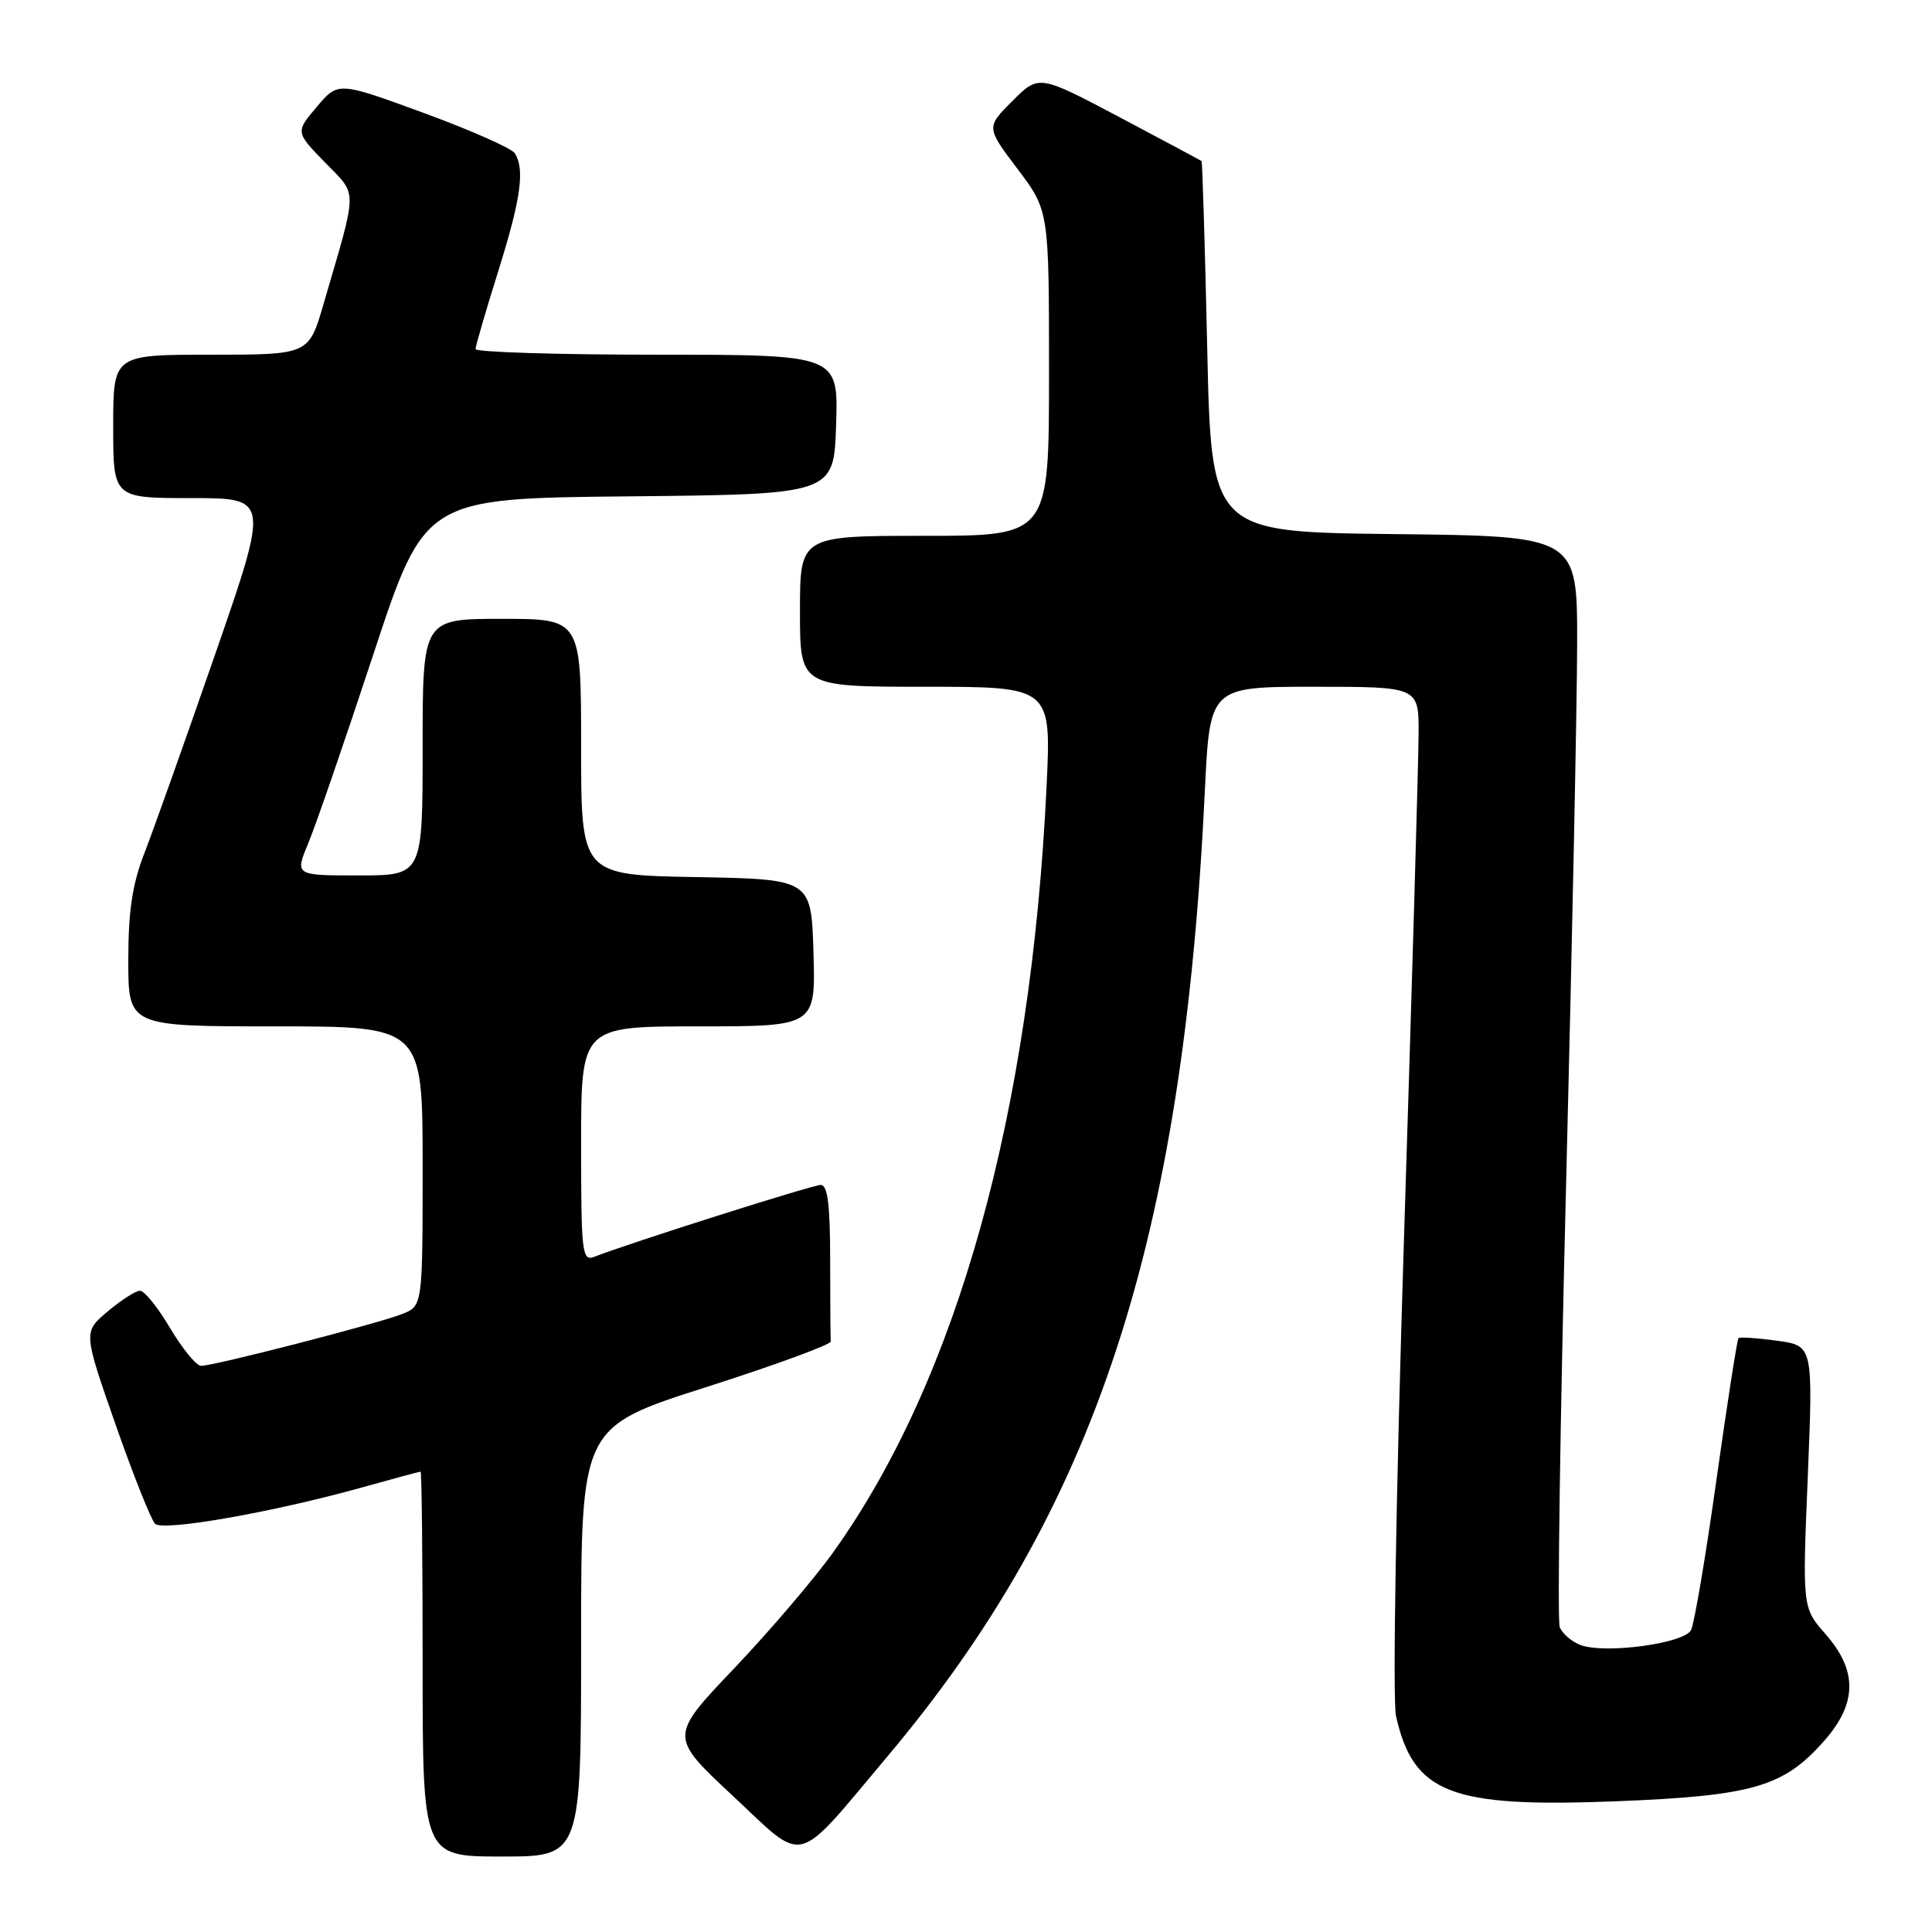 <?xml version="1.0" encoding="UTF-8" standalone="no"?>
<!DOCTYPE svg PUBLIC "-//W3C//DTD SVG 1.1//EN" "http://www.w3.org/Graphics/SVG/1.1/DTD/svg11.dtd" >
<svg xmlns="http://www.w3.org/2000/svg" xmlns:xlink="http://www.w3.org/1999/xlink" version="1.1" viewBox="0 0 256 256">
 <g >
 <path fill="currentColor"
d=" M 77.00 217.55 C 77.00 189.09 77.00 189.09 93.58 183.80 C 102.70 180.88 110.13 178.16 110.08 177.75 C 110.04 177.34 110.00 172.50 110.00 167.00 C 110.00 159.66 109.67 157.00 108.75 157.01 C 107.65 157.01 83.43 164.70 78.75 166.53 C 77.13 167.16 77.00 166.06 77.00 151.61 C 77.00 136.00 77.00 136.00 92.54 136.00 C 108.07 136.00 108.07 136.00 107.79 126.25 C 107.50 116.50 107.50 116.50 92.25 116.22 C 77.00 115.95 77.00 115.95 77.00 98.97 C 77.00 82.00 77.00 82.00 66.50 82.00 C 56.00 82.00 56.00 82.00 56.00 99.00 C 56.00 116.00 56.00 116.00 47.54 116.00 C 39.07 116.00 39.07 116.00 40.84 111.75 C 41.82 109.41 45.69 98.17 49.45 86.77 C 56.28 66.03 56.28 66.03 83.39 65.77 C 110.50 65.50 110.50 65.50 110.79 56.25 C 111.08 47.00 111.08 47.00 87.04 47.00 C 73.82 47.00 63.01 46.66 63.01 46.25 C 63.02 45.84 64.36 41.23 66.00 36.00 C 69.03 26.34 69.57 22.45 68.21 20.30 C 67.79 19.65 62.35 17.24 56.13 14.96 C 44.80 10.81 44.80 10.81 41.98 14.15 C 39.15 17.50 39.15 17.50 43.06 21.52 C 47.44 26.03 47.45 24.58 42.88 40.25 C 40.92 47.00 40.92 47.00 27.96 47.00 C 15.00 47.00 15.00 47.00 15.00 56.50 C 15.00 66.00 15.00 66.00 25.34 66.00 C 35.68 66.00 35.68 66.00 28.49 86.75 C 24.53 98.16 20.33 109.97 19.15 113.00 C 17.54 117.13 17.00 120.68 17.00 127.25 C 17.00 136.00 17.00 136.00 36.50 136.00 C 56.00 136.00 56.00 136.00 56.00 154.52 C 56.00 173.05 56.00 173.05 53.25 174.13 C 49.94 175.42 28.26 181.01 26.64 180.98 C 26.01 180.97 24.17 178.72 22.54 175.98 C 20.92 173.24 19.12 171.01 18.54 171.03 C 17.97 171.04 16.04 172.28 14.26 173.78 C 11.03 176.50 11.03 176.50 15.31 188.75 C 17.67 195.49 20.03 201.41 20.55 201.91 C 21.62 202.94 36.15 200.39 47.98 197.09 C 52.09 195.94 55.58 195.00 55.73 195.00 C 55.88 195.00 56.00 206.47 56.00 220.50 C 56.00 246.00 56.00 246.00 66.50 246.00 C 77.00 246.00 77.00 246.00 77.00 217.55 Z  M 117.57 232.76 C 145.17 199.97 156.79 164.61 159.65 104.79 C 160.31 91.00 160.31 91.00 174.15 91.00 C 188.00 91.00 188.00 91.00 187.97 97.25 C 187.96 100.69 187.10 130.56 186.05 163.63 C 184.98 197.62 184.51 225.35 184.98 227.40 C 187.29 237.64 192.20 239.54 214.10 238.68 C 232.29 237.96 236.35 236.78 241.75 230.63 C 246.09 225.69 246.14 221.36 241.91 216.55 C 238.82 213.03 238.82 213.03 239.54 195.67 C 240.25 178.31 240.25 178.31 235.46 177.65 C 232.83 177.29 230.53 177.14 230.36 177.31 C 230.18 177.49 228.87 185.92 227.44 196.06 C 226.02 206.20 224.50 215.18 224.07 216.00 C 223.14 217.78 212.63 219.19 209.42 217.97 C 208.24 217.52 207.00 216.45 206.67 215.59 C 206.34 214.73 206.72 188.26 207.52 156.77 C 208.31 125.27 208.97 93.10 208.98 85.27 C 209.00 71.04 209.00 71.04 184.75 70.77 C 160.50 70.50 160.50 70.50 159.96 46.00 C 159.66 32.52 159.32 21.43 159.21 21.34 C 159.09 21.25 154.20 18.63 148.33 15.52 C 137.66 9.88 137.66 9.88 134.16 13.37 C 130.66 16.87 130.66 16.87 134.83 22.39 C 139.00 27.91 139.00 27.91 139.00 49.46 C 139.00 71.00 139.00 71.00 122.50 71.00 C 106.00 71.00 106.00 71.00 106.00 81.00 C 106.00 91.00 106.00 91.00 122.66 91.00 C 139.31 91.00 139.31 91.00 138.67 104.33 C 136.59 147.62 126.84 182.66 110.46 205.61 C 107.95 209.13 102.02 216.08 97.29 221.06 C 88.68 230.10 88.68 230.10 97.09 237.95 C 106.89 247.10 105.13 247.55 117.57 232.76 Z "/>
</g>
</svg>